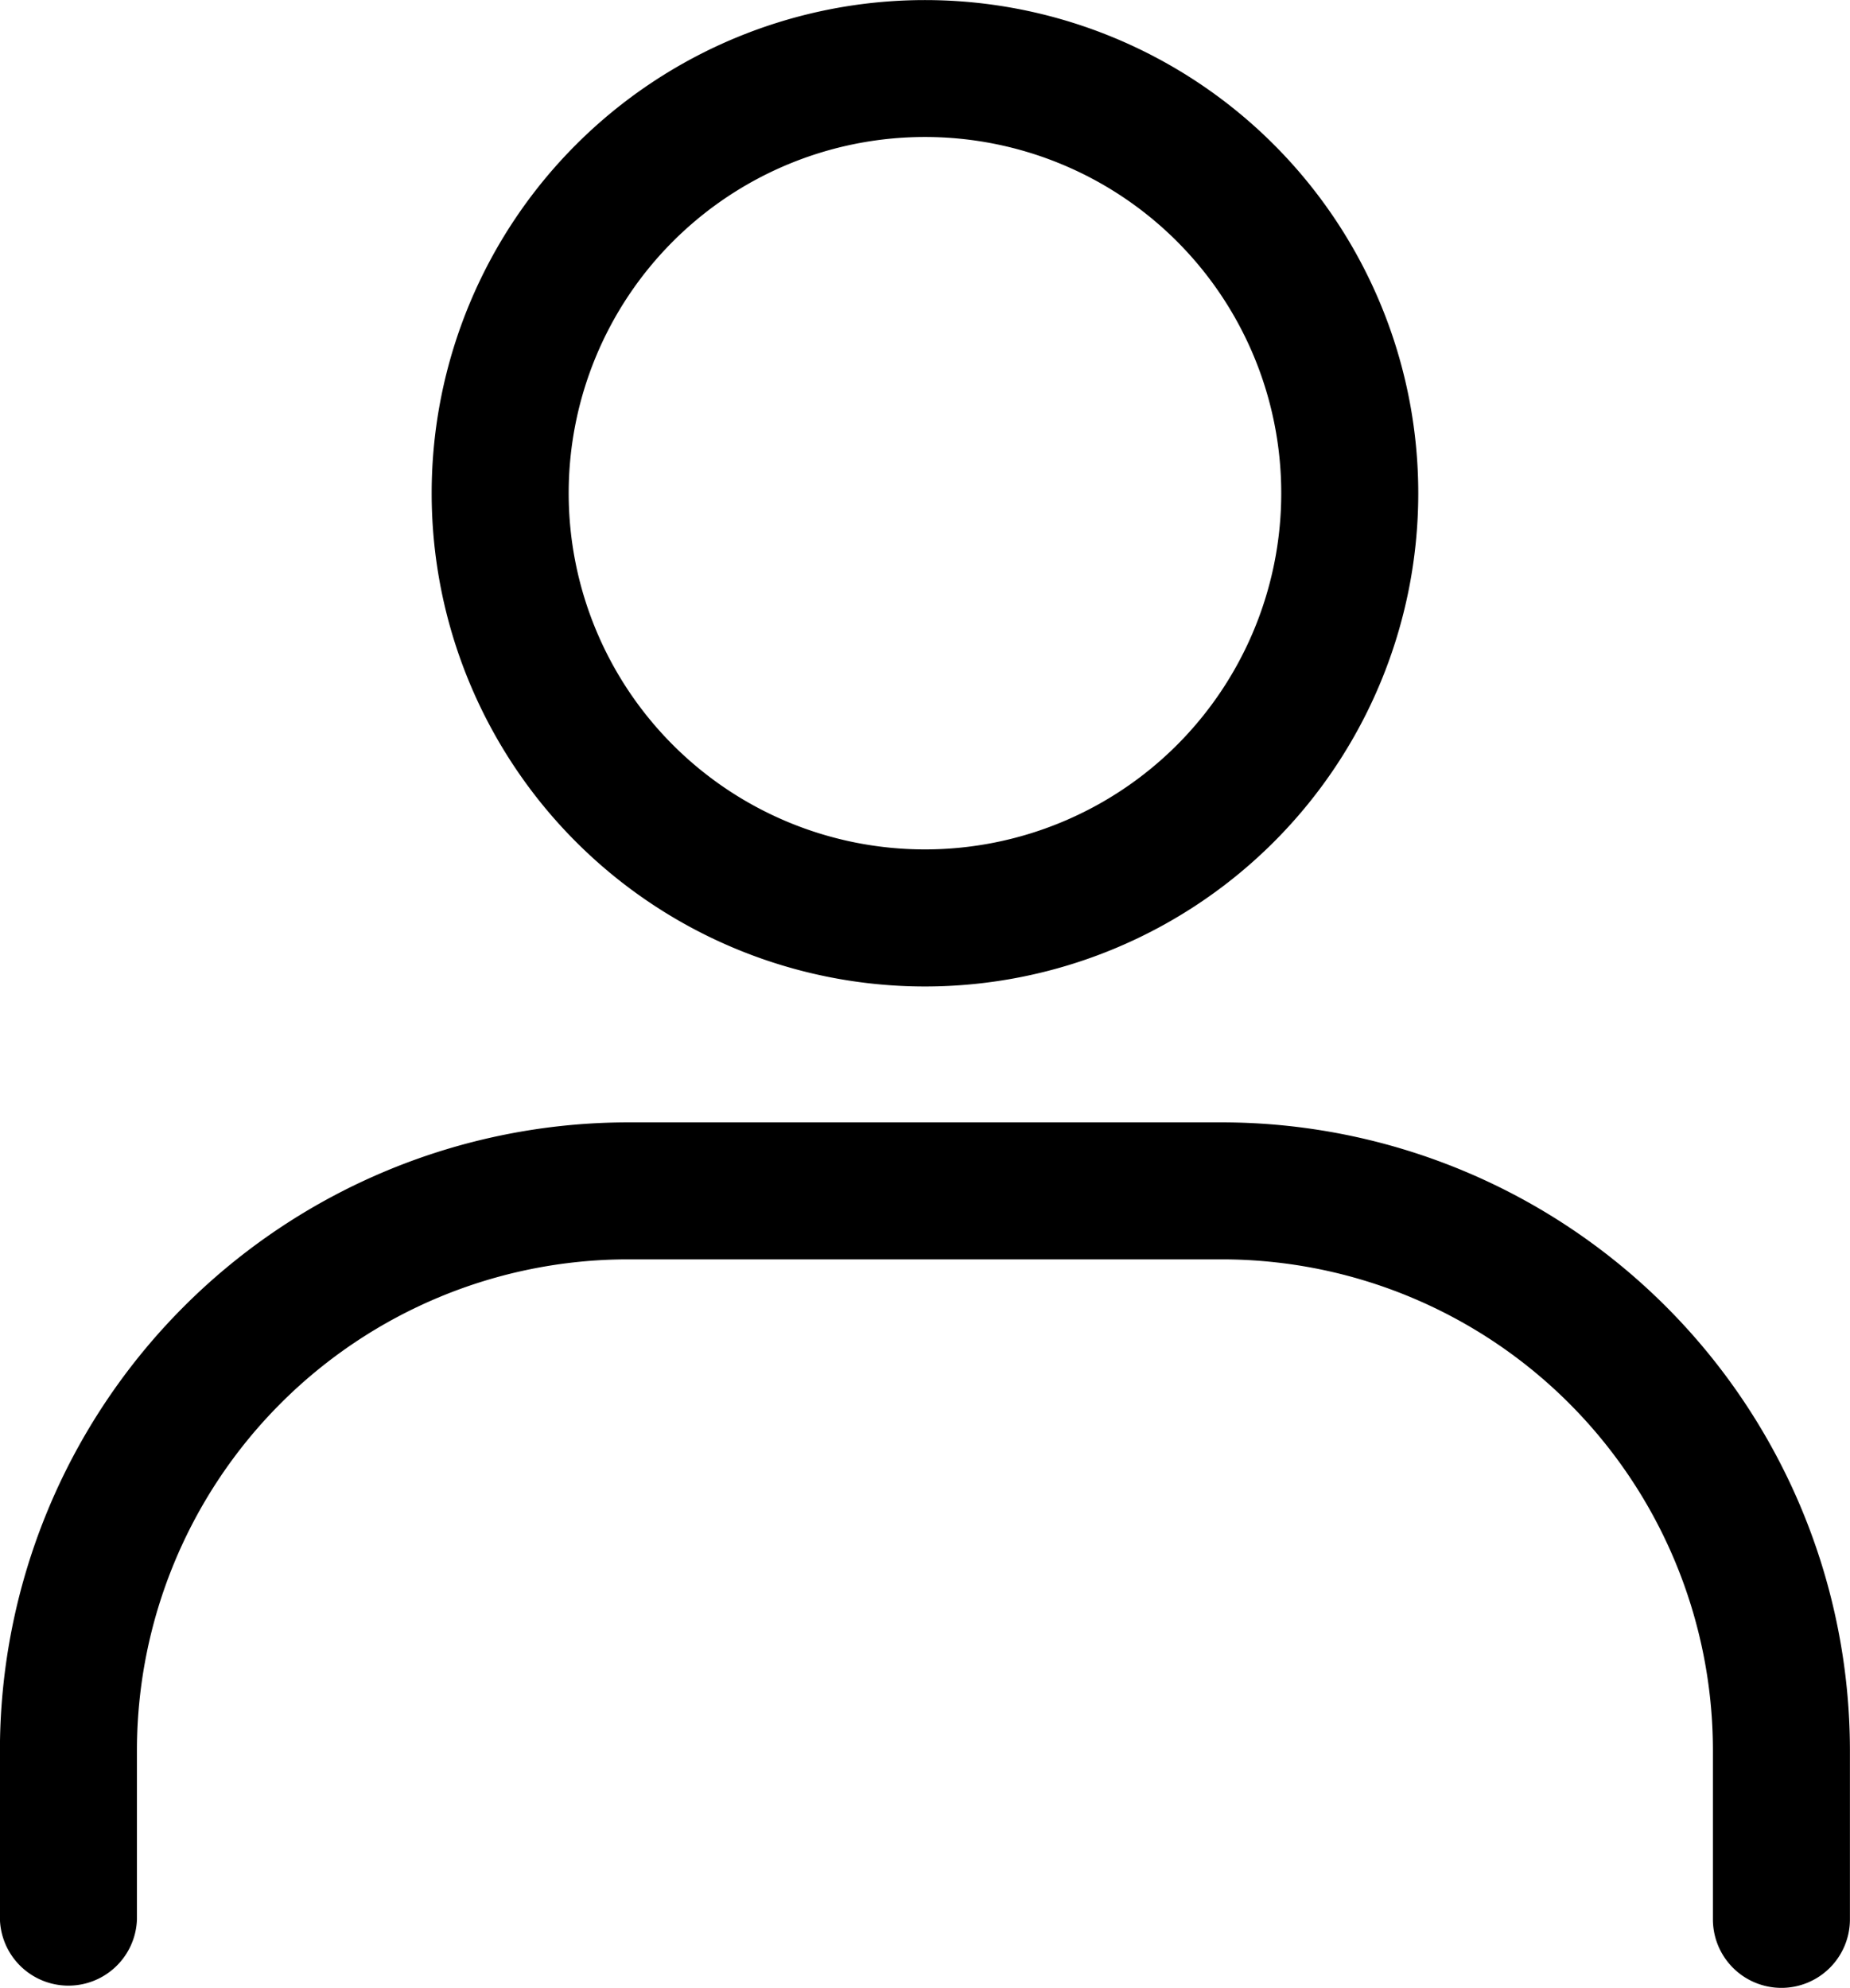 <svg xmlns="http://www.w3.org/2000/svg" width="25.397" height="27.295" viewBox="0 0 25.397 27.295">
  <g id="person" transform="translate(-96 -85.91)">
    <path id="Path_83" data-name="Path 83" d="M165.772,99.455a6.772,6.772,0,1,1,6.772-6.772A6.772,6.772,0,0,1,165.772,99.455Zm0-11.664a4.891,4.891,0,1,0,4.891,4.891A4.891,4.891,0,0,0,165.772,87.791Z" transform="translate(-57.074)"/>
    <path id="Path_84" data-name="Path 84" d="M120.456,261.634a.941.941,0,0,1-.941-.941v-2.325a6.744,6.744,0,0,0-6.737-6.737h-8.161a6.744,6.744,0,0,0-6.737,6.737v2.325a.941.941,0,0,1-1.881,0v-2.325a8.628,8.628,0,0,1,8.618-8.618h8.16a8.628,8.628,0,0,1,8.619,8.618v2.325A.941.941,0,0,1,120.456,261.634Z" transform="translate(0 -148.429)"/>
  </g>
</svg>
